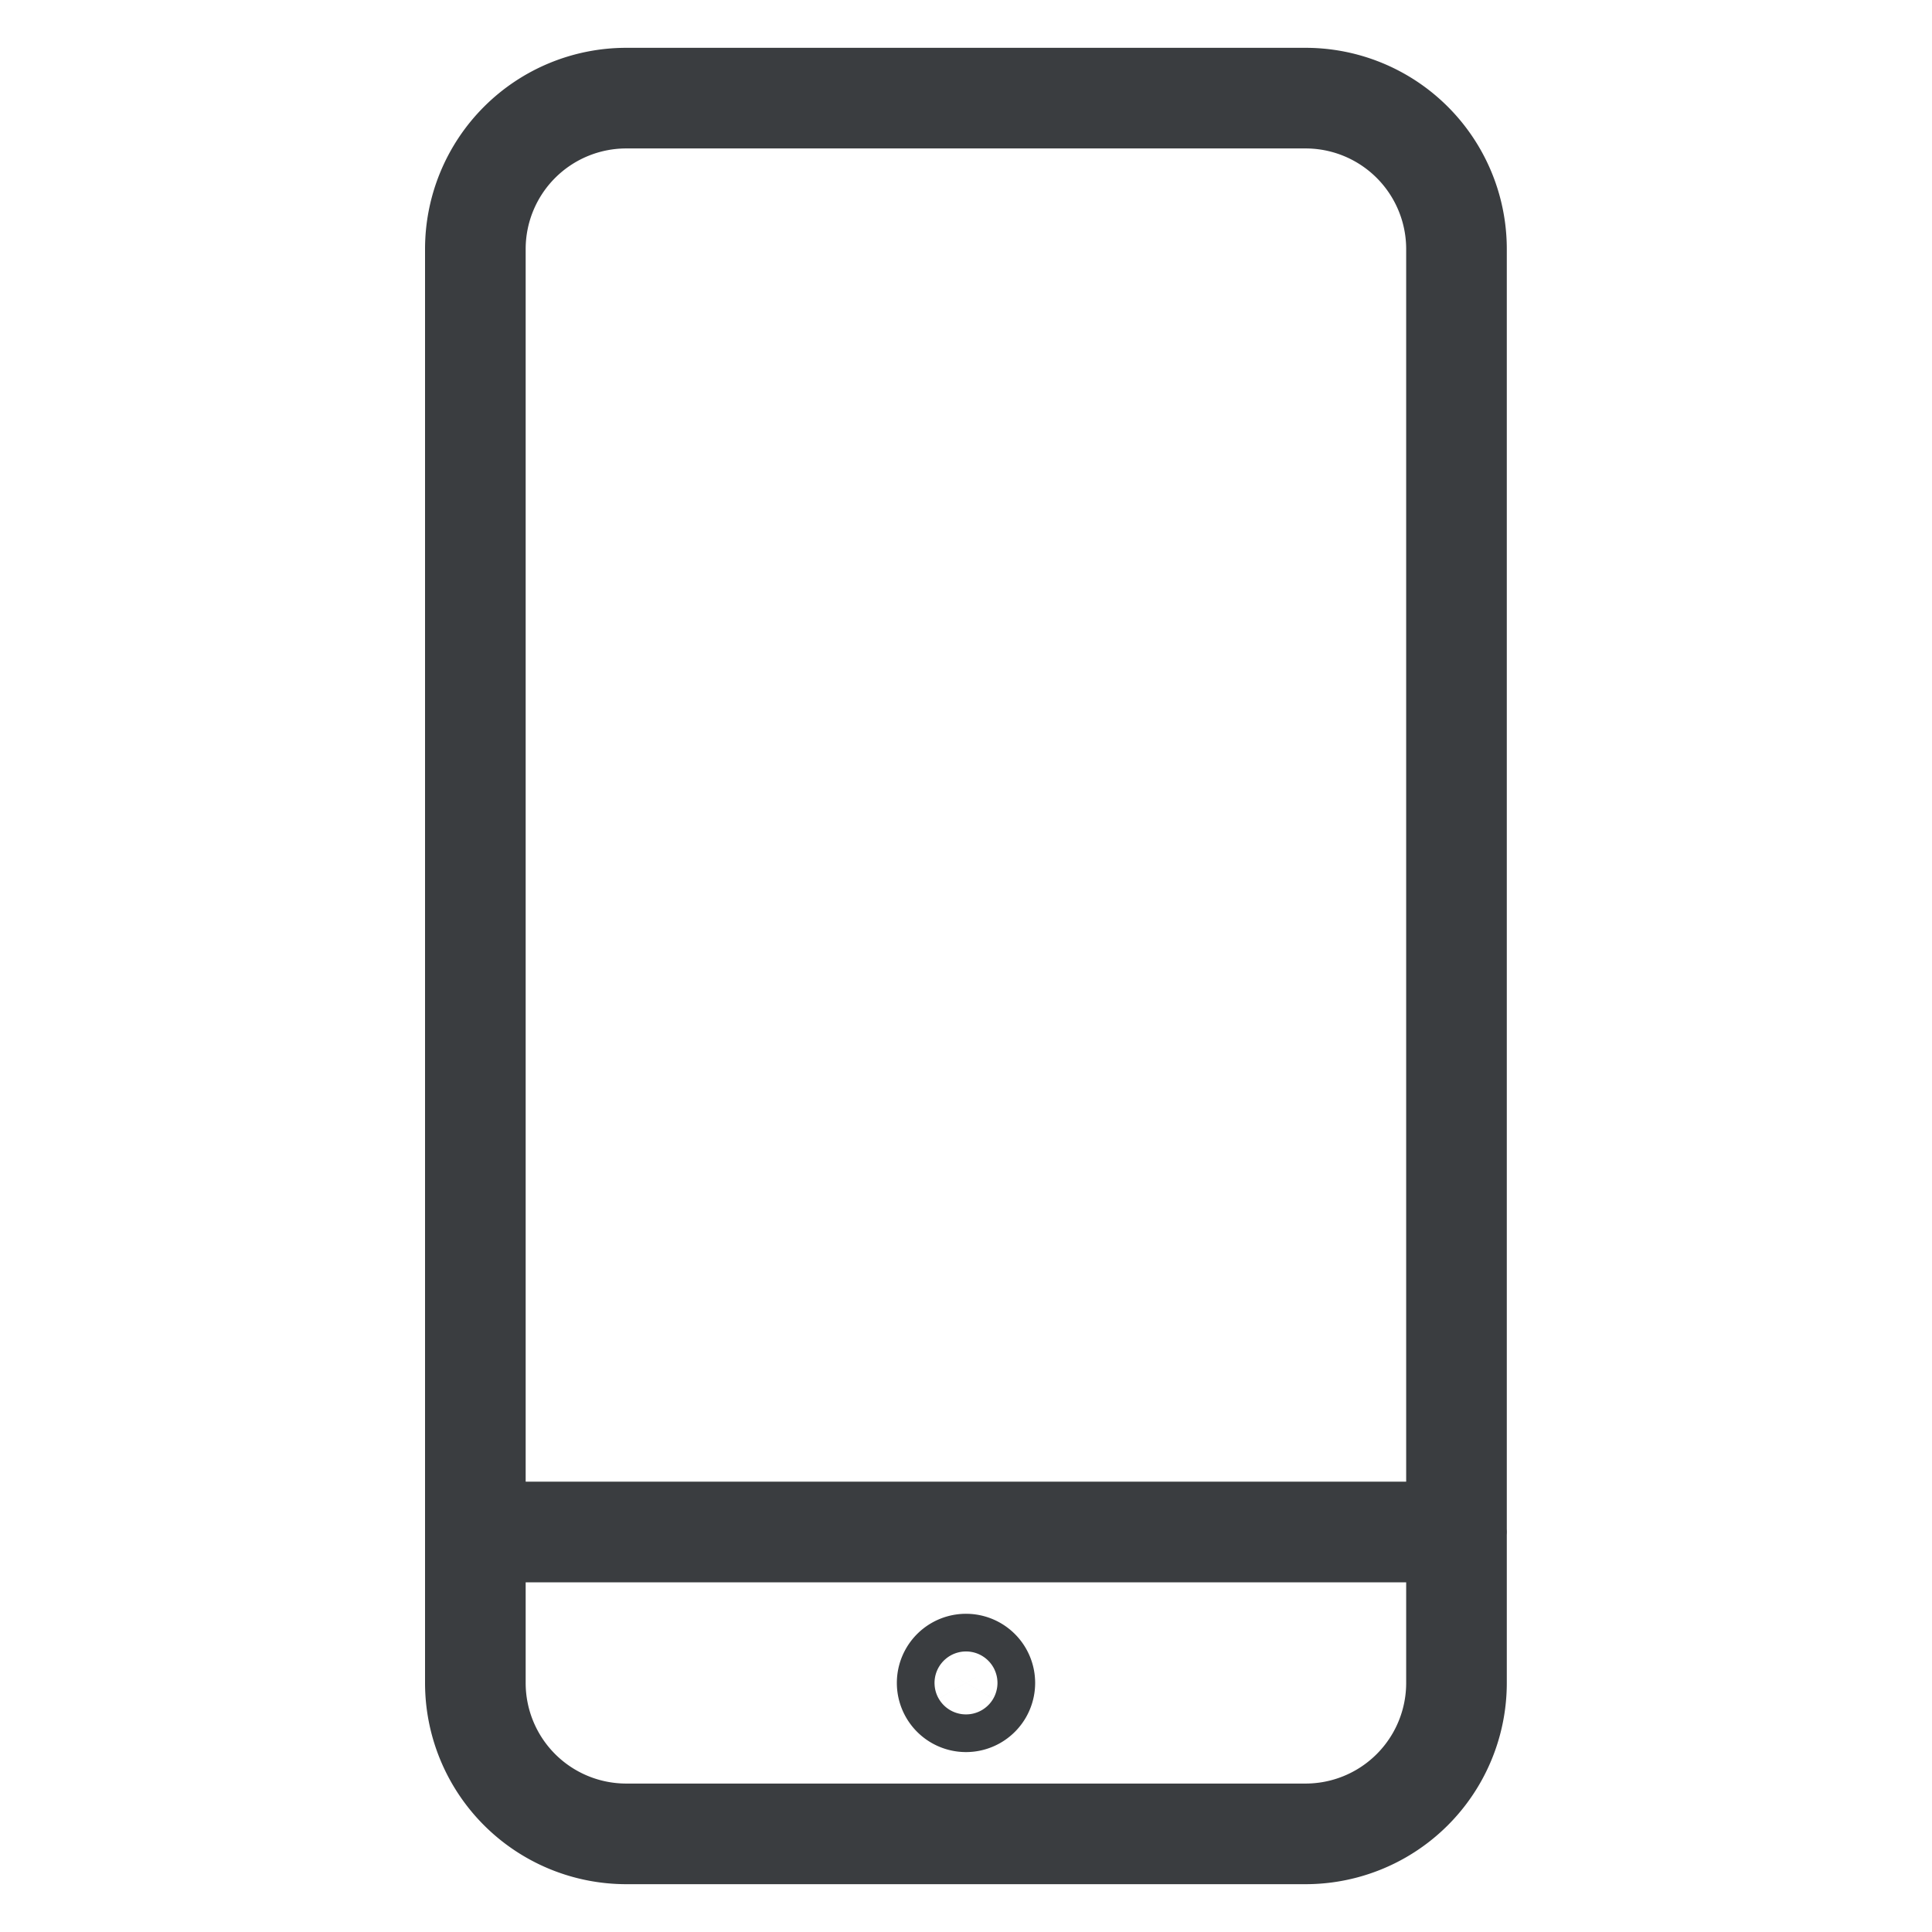 <svg viewBox="0 0 24 24" fill="none" xmlns="http://www.w3.org/2000/svg"><path d="M18.094 19.031H5.906M16.219 1.219H7.78a1.875 1.875 0 0 0-1.875 1.875v17.812a1.875 1.875 0 0 0 1.875 1.875h8.438a1.875 1.875 0 0 0 1.875-1.875V3.094a1.875 1.875 0 0 0-1.875-1.875" stroke="#3A3D40" stroke-width="1.25" stroke-linecap="round" stroke-linejoin="round"/><path d="M12 21.14a.234.234 0 1 1 0-.468M12 21.14a.234.234 0 1 0 0-.468" stroke="#3A3D40" stroke-width="1.25"/></svg>